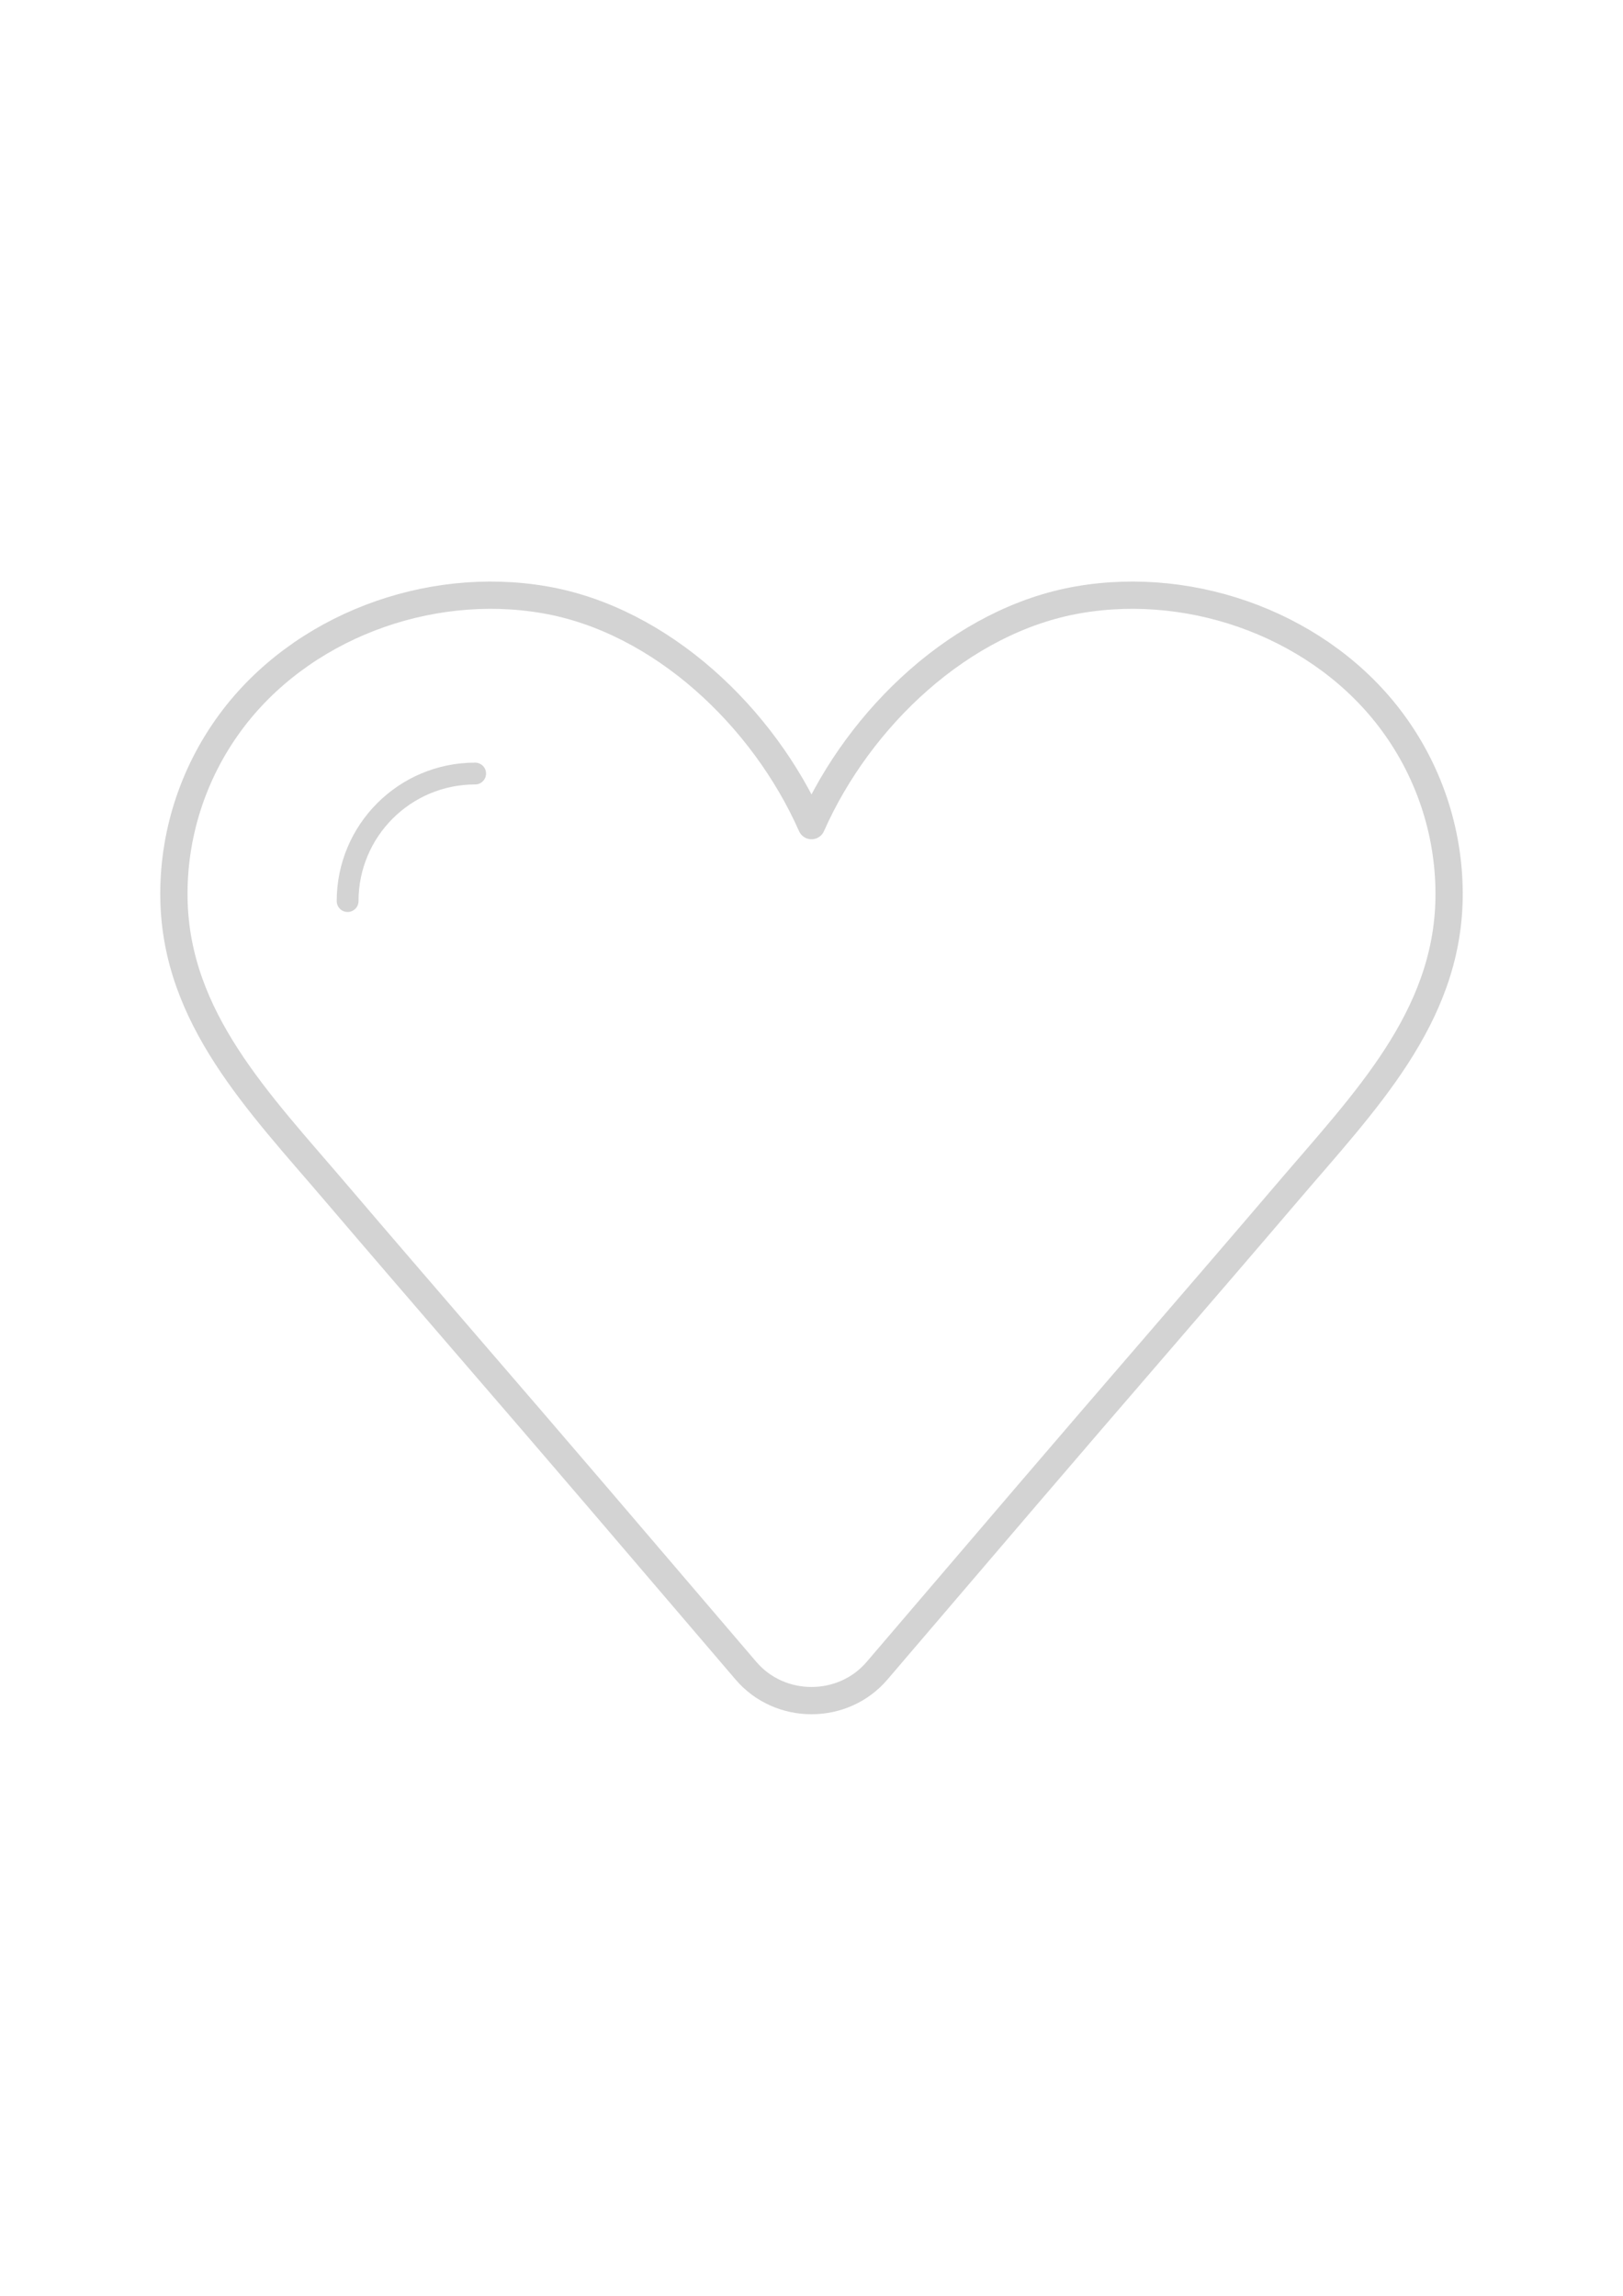<?xml version="1.0" encoding="utf-8"?>
<!-- Generator: Adobe Illustrator 16.0.0, SVG Export Plug-In . SVG Version: 6.00 Build 0)  -->
<!DOCTYPE svg PUBLIC "-//W3C//DTD SVG 1.1//EN" "http://www.w3.org/Graphics/SVG/1.1/DTD/svg11.dtd">
<svg version="1.1" xmlns="http://www.w3.org/2000/svg" xmlns:xlink="http://www.w3.org/1999/xlink" x="0px" y="0px"
	 width="595.279px" height="841.891px" viewBox="0 0 595.279 841.891" enable-background="new 0 0 595.279 841.891"
	 xml:space="preserve">
<g id="Icons" display="none">
	<g display="inline">
		<path fill="none" stroke="#D3D3D3" stroke-width="10" stroke-linecap="round" stroke-linejoin="round" stroke-miterlimit="10" d="
			M241.851,311.916c0.224-63.1,75.08-114.201,167.404-114.201c92.473,0,167.423,51.25,167.423,114.48
			c0,36.033-24.389,68.123-62.449,89.106l14.622,75.452l-73.053-54.654c-14.789,2.92-30.378,4.576-46.543,4.576
			c-6.604,0-13.097-0.335-19.495-0.837"/>
		<path fill="none" stroke="#D3D3D3" stroke-width="10" stroke-linecap="round" stroke-linejoin="round" stroke-miterlimit="10" d="
			M241.851,311.916c-12.035-1.693-24.48-2.586-37.224-2.586c-102.741,0-186.024,57.649-186.024,128.785
			c0,40.535,27.104,76.643,69.387,100.249L71.75,625.572l81.162-63.825c16.445,3.293,33.745,5.153,51.715,5.153
			c102.742,0,186.025-57.668,186.025-128.785c0-4.148-0.335-8.241-0.893-12.277C381.984,369.081,321.098,323.059,241.851,311.916z"
			/>
	</g>
	
		<line display="inline" fill="none" stroke="#D3D3D3" stroke-width="8" stroke-linecap="round" stroke-linejoin="round" stroke-miterlimit="10" x1="120.916" y1="393.042" x2="288.339" y2="393.042"/>
	
		<line display="inline" fill="none" stroke="#D3D3D3" stroke-width="8" stroke-linecap="round" stroke-linejoin="round" stroke-miterlimit="10" x1="120.916" y1="430.246" x2="288.339" y2="430.246"/>
	
		<line display="inline" fill="none" stroke="#D3D3D3" stroke-width="8" stroke-linecap="round" stroke-linejoin="round" stroke-miterlimit="10" x1="120.916" y1="467.451" x2="288.339" y2="467.451"/>
</g>
<g id="圖層_2">
	<g>
		<path fill="none" stroke="#D3D3D3" stroke-width="10" stroke-linecap="round" stroke-linejoin="round" stroke-miterlimit="10" d="
			M297.64,302.764c17.604-39.756,55.055-75.412,97.88-82.817c42.81-7.405,89.564,9.992,115.321,45.026
			c13.967,18.989,21.016,41.782,20.642,64.542c-0.73,43.857-31.067,74.633-59.195,107.608
			c-31.863,37.361-64.53,74.877-96.191,111.904c-18.156,21.227-36.28,42.443-54.437,63.662c-12.473,14.584-35.571,14.584-48.043,0
			l-54.43-63.662c-31.664-37.035-64.327-74.543-96.195-111.904c-28.124-32.959-58.465-63.75-59.196-107.608
			c-0.39-22.76,6.671-45.553,20.642-64.542c25.757-35.019,72.513-52.432,115.322-45.026
			C242.574,227.352,280.04,263.008,297.64,302.764z"/>
		<path fill="none" stroke="#D3D3D3" stroke-width="8" stroke-linecap="round" stroke-linejoin="round" stroke-miterlimit="10" d="
			M127.499,330.437c0-25.85,20.922-46.771,46.772-46.771"/>
	</g>
</g>
</svg>
